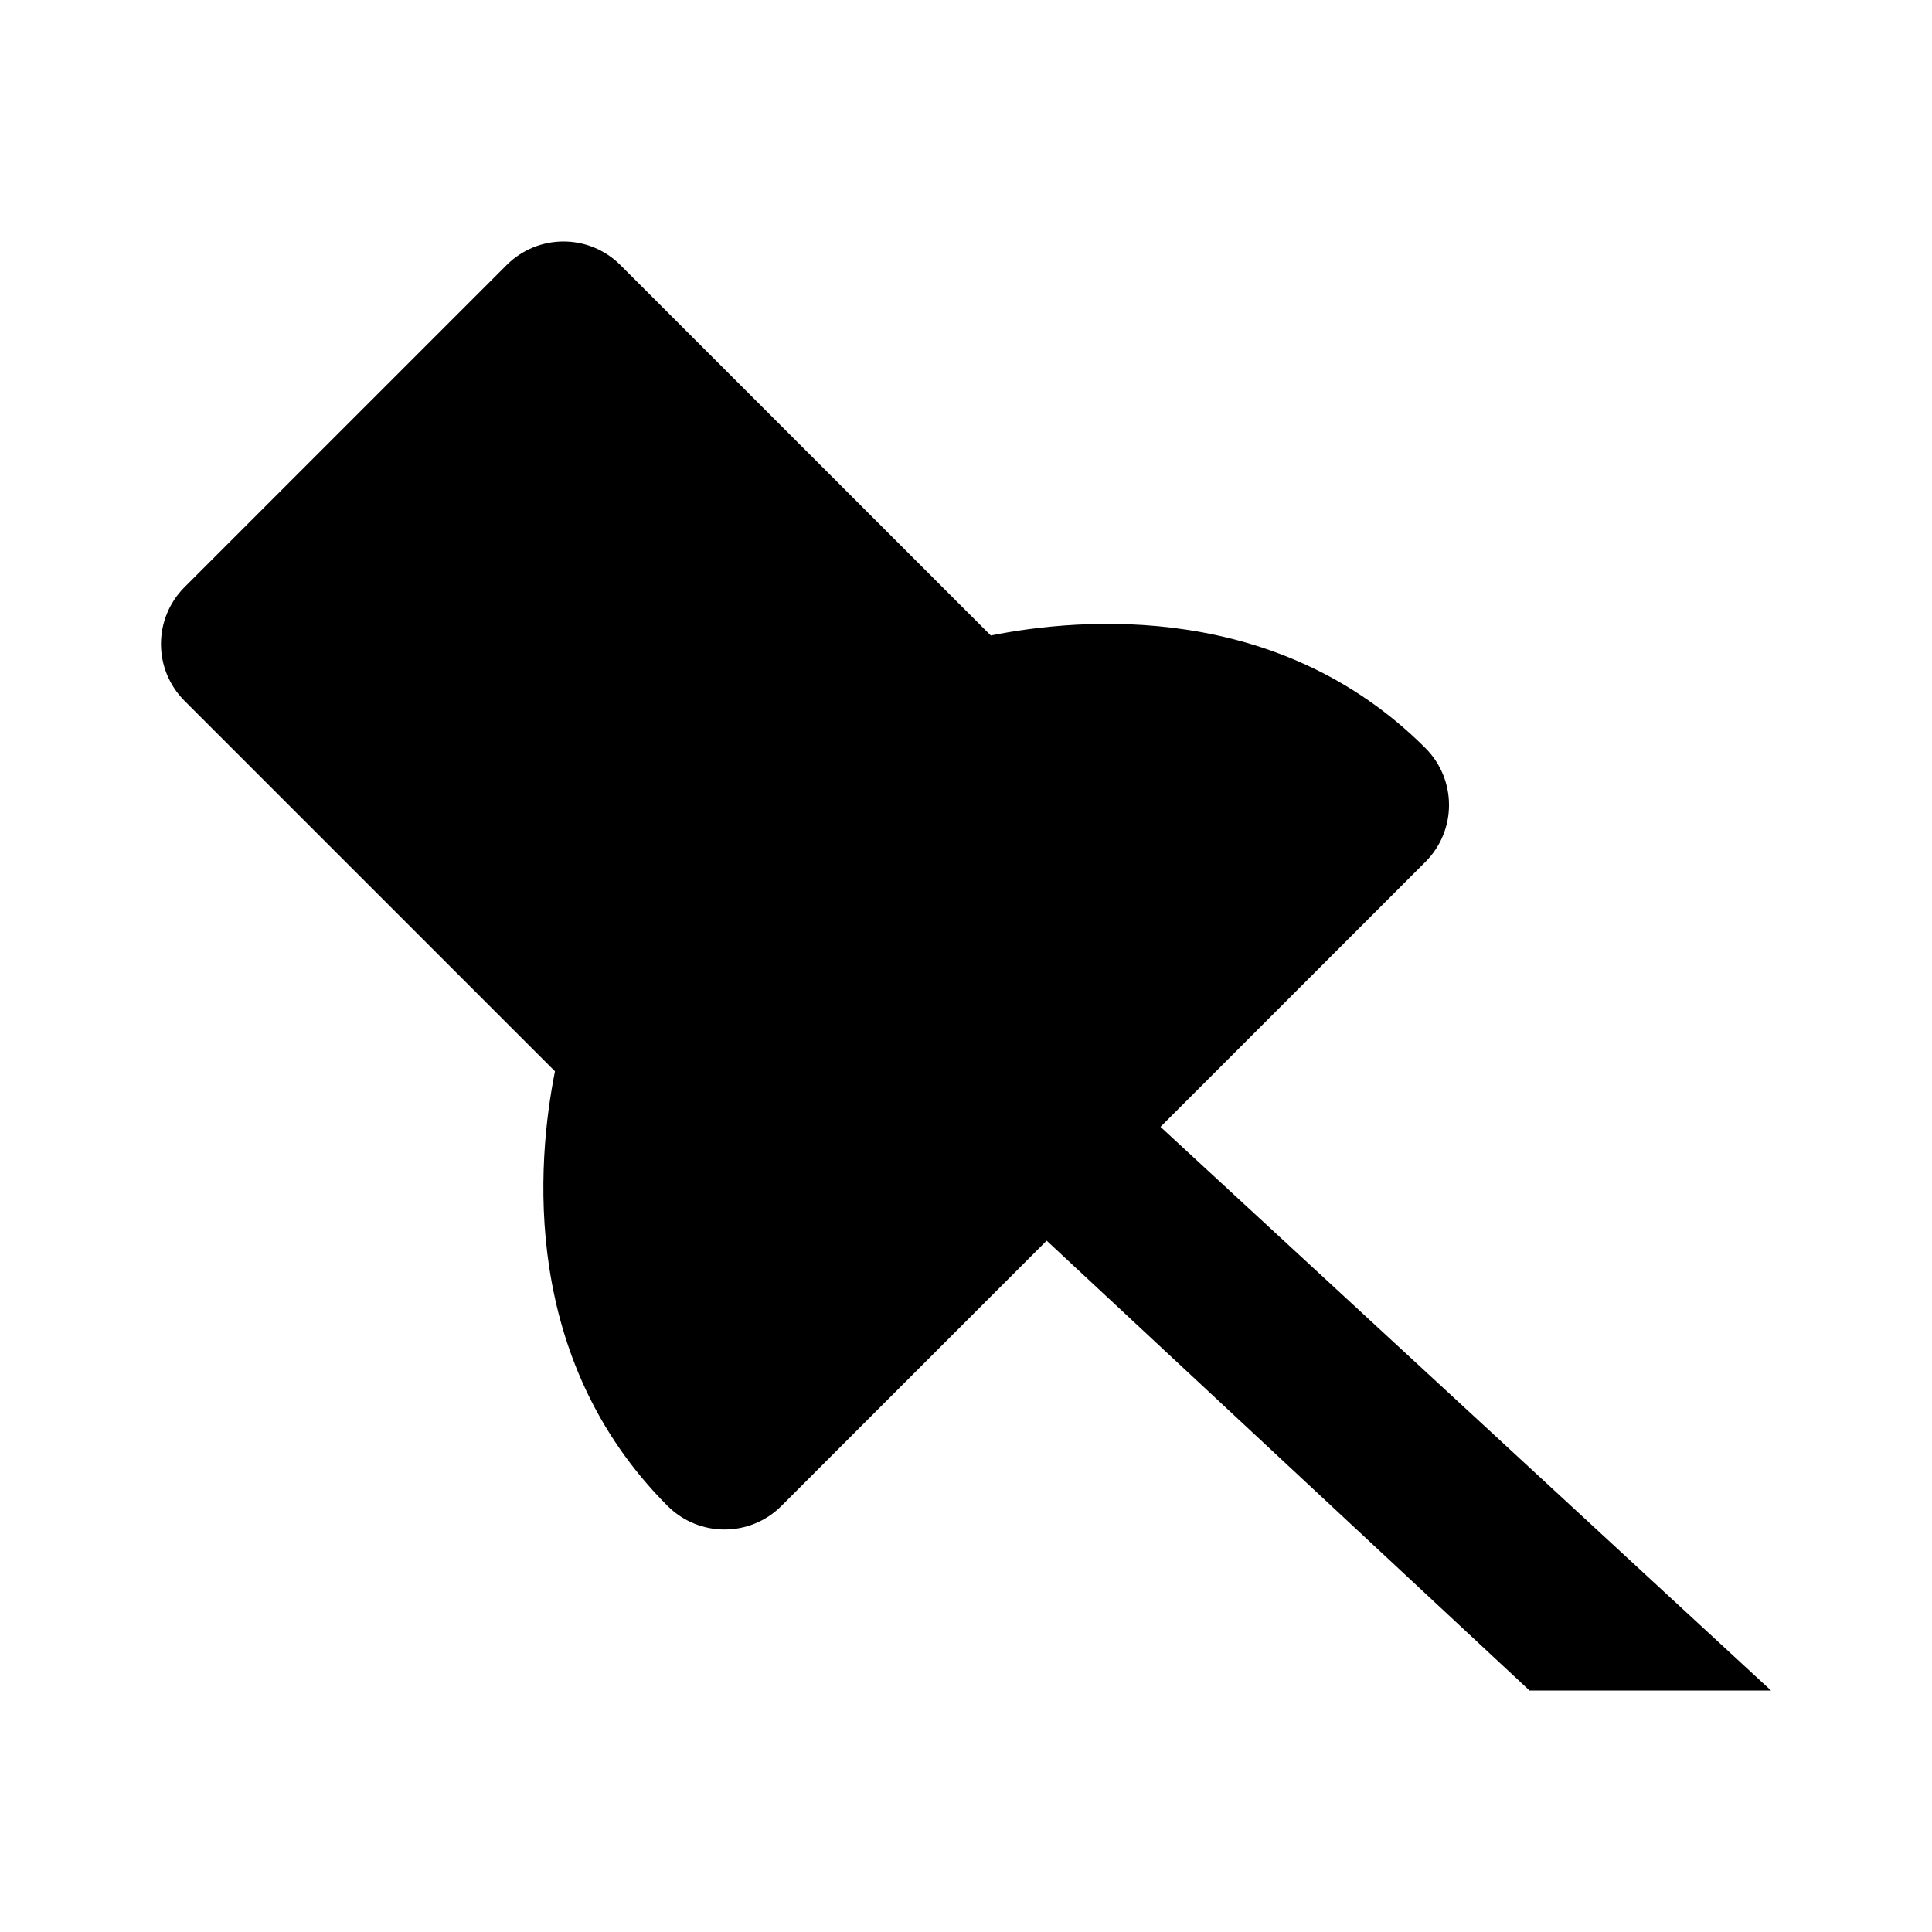 <svg xmlns="http://www.w3.org/2000/svg" xmlns:xlink="http://www.w3.org/1999/xlink" width="24" height="24" viewBox="0 0 24 24">
  <defs>
    <path id="filled-a" d="M22,21 L14.416,13.998 L17.707,10.707 C18.098,10.316 18.098,9.684 17.707,9.293 C15.879,7.465 13.441,7.668 12.308,7.894 L7.707,3.293 C7.316,2.902 6.684,2.902 6.293,3.293 L2.293,7.293 C1.902,7.684 1.902,8.316 2.293,8.707 L6.894,13.308 C6.668,14.441 6.465,16.879 8.293,18.707 C8.488,18.902 8.744,19 9,19 C9.256,19 9.512,18.902 9.707,18.707 L13.002,15.412 L19,21 L22,21 Z"/>
  </defs>
  <use fill-rule="evenodd" xlink:href="#filled-a"/>
</svg>
